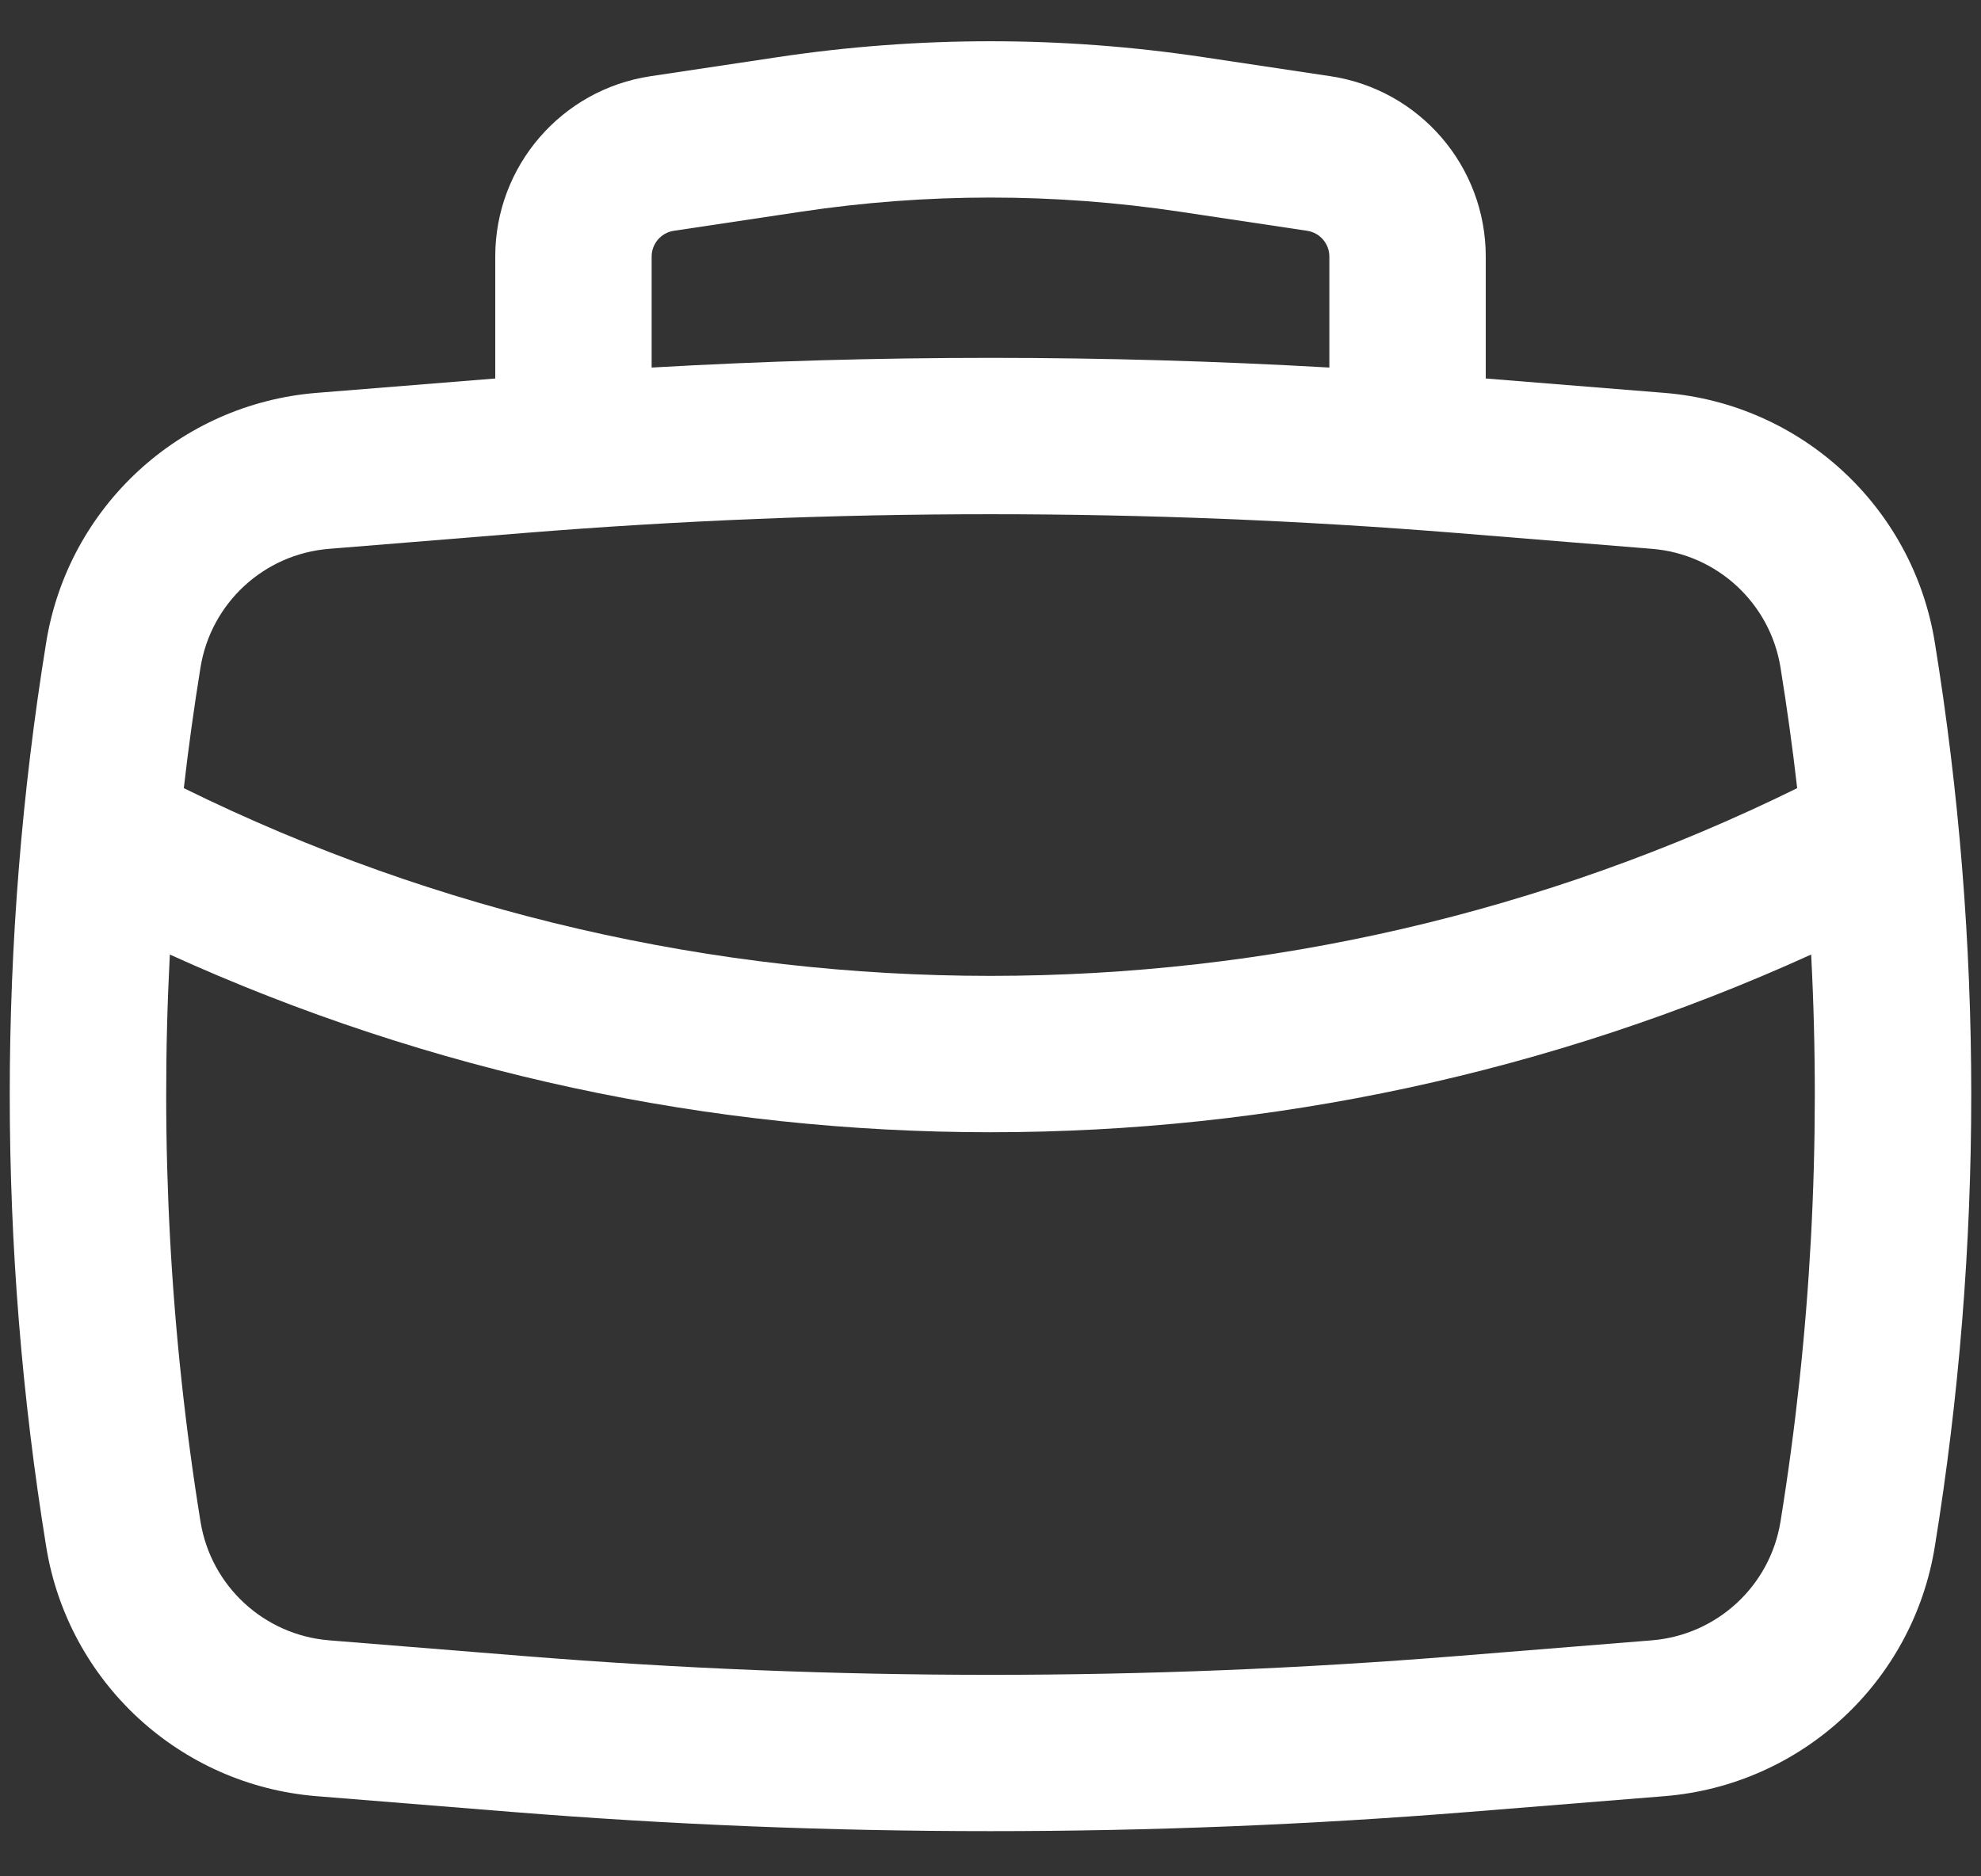 <svg width="19" height="18" viewBox="0 0 19 18" fill="none" xmlns="http://www.w3.org/2000/svg">
    <rect x="0" y="0" width="19" height="18" fill="#333333" stroke="none"/>
    <path fill-rule="evenodd" clip-rule="evenodd" d="M4.75 3.631V2.461C4.75 1.595 5.384 0.859 6.24 0.731L7.46 0.548C8.813 0.345 10.188 0.345 11.54 0.548L12.76 0.731C13.616 0.859 14.25 1.595 14.25 2.461V3.631L15.964 3.769C17.276 3.875 18.347 4.863 18.557 6.163C19.023 9.036 19.023 11.964 18.557 14.837C18.347 16.137 17.276 17.125 15.964 17.231L14.092 17.382C11.036 17.628 7.964 17.628 4.908 17.382L3.036 17.231C1.724 17.125 0.653 16.137 0.443 14.837C-0.023 11.964 -0.023 9.036 0.443 6.163C0.653 4.863 1.724 3.875 3.036 3.769L4.75 3.631ZM7.683 2.031C8.888 1.85 10.113 1.85 11.317 2.031L12.537 2.214C12.659 2.232 12.75 2.338 12.75 2.461V3.526C10.585 3.402 8.415 3.402 6.25 3.526V2.461C6.25 2.338 6.341 2.232 6.463 2.214L7.683 2.031ZM5.029 5.113C8.005 4.873 10.995 4.873 13.971 5.113L15.843 5.265C16.468 5.315 16.977 5.785 17.077 6.403C17.139 6.788 17.193 7.174 17.237 7.561C12.36 9.962 6.64 9.962 1.763 7.561C1.807 7.174 1.861 6.788 1.923 6.403C2.023 5.785 2.532 5.315 3.157 5.265L5.029 5.113ZM1.629 9.157C6.628 11.43 12.372 11.43 17.371 9.157C17.466 10.973 17.368 12.797 17.077 14.597C16.977 15.215 16.468 15.685 15.843 15.736L13.971 15.887C10.995 16.127 8.005 16.127 5.029 15.887L3.157 15.736C2.532 15.685 2.023 15.215 1.923 14.597C1.632 12.797 1.534 10.973 1.629 9.157Z" fill="white"/>
</svg>
